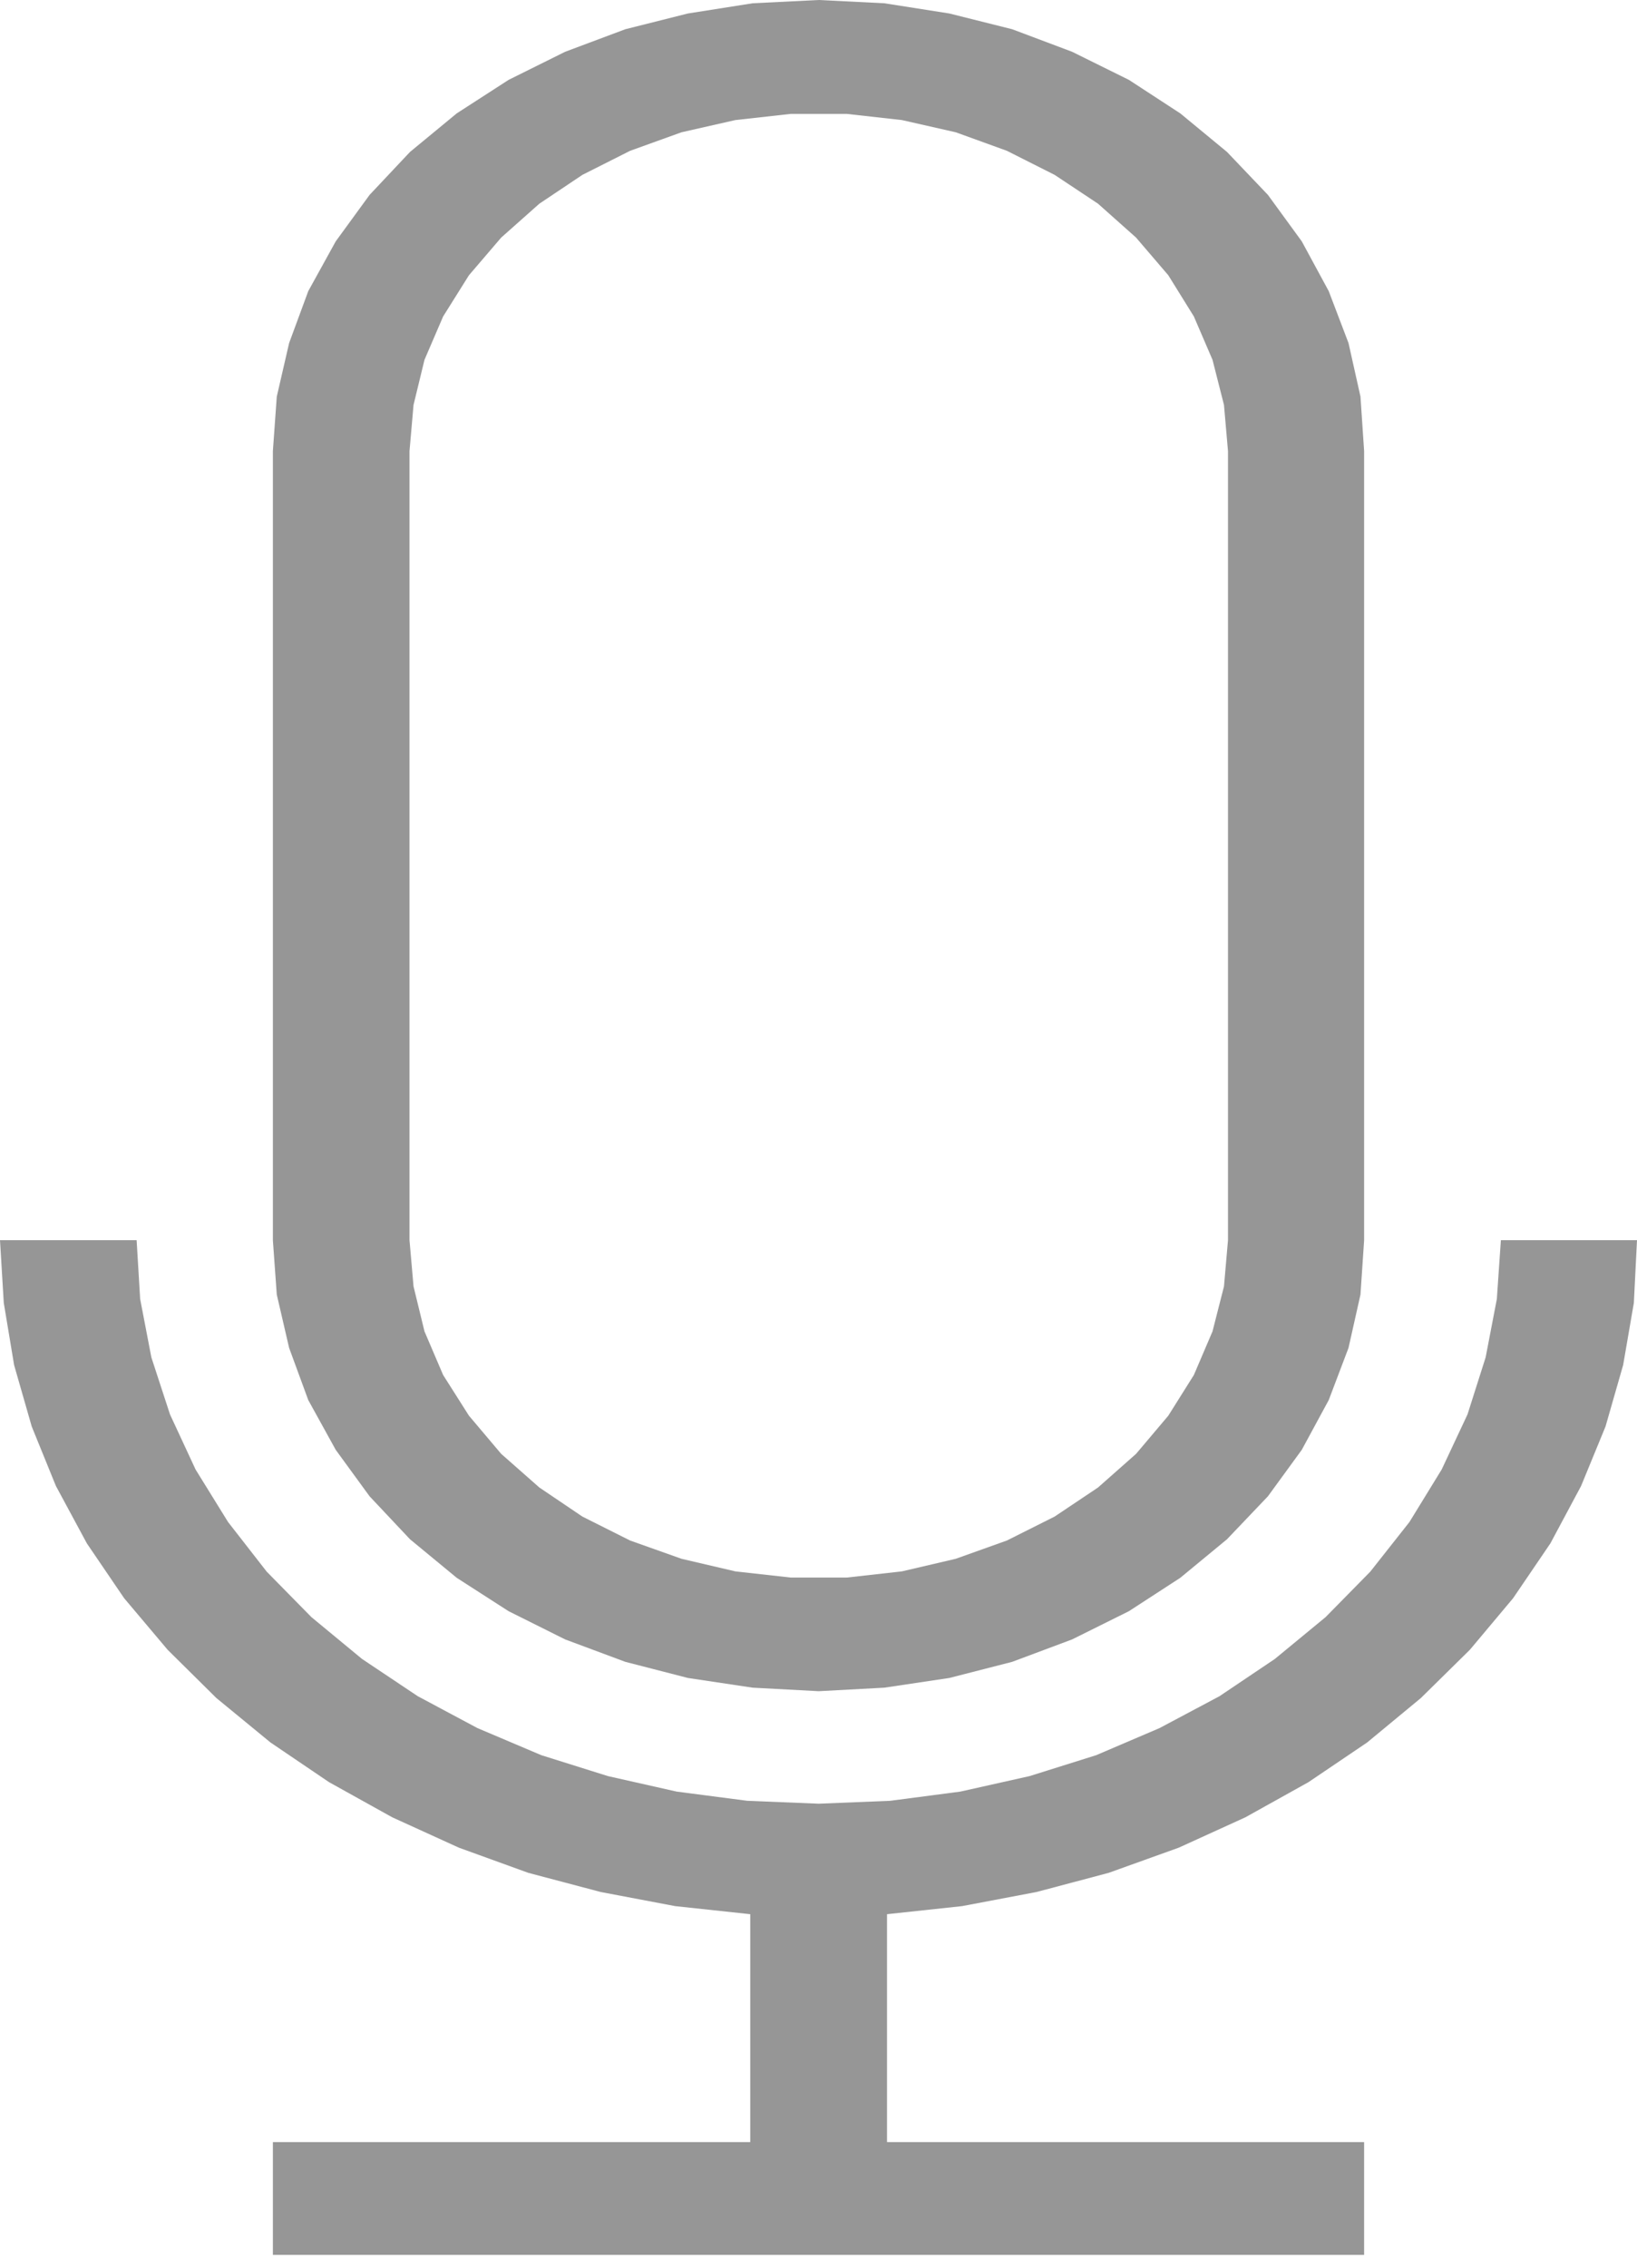 <svg width="13" height="18" viewBox="0 0 13 18" fill="none" xmlns="http://www.w3.org/2000/svg">
<path d="M6.502 0L5.977 0.026L5.463 0.107L4.966 0.232L4.488 0.411L4.039 0.634L3.627 0.9L3.256 1.206L2.935 1.547L2.666 1.916L2.448 2.311L2.296 2.723L2.198 3.148L2.167 3.581V9.844L2.198 10.276L2.296 10.699L2.448 11.113L2.666 11.508L2.935 11.877L3.256 12.218L3.627 12.524L4.039 12.789L4.488 13.013L4.966 13.191L5.463 13.319L5.977 13.396L6.502 13.424L7.023 13.396L7.539 13.319L8.038 13.191L8.514 13.013L8.965 12.789L9.373 12.524L9.744 12.218L10.069 11.877L10.338 11.508L10.552 11.113L10.709 10.699L10.804 10.276L10.833 9.844V3.581L10.804 3.148L10.709 2.723L10.552 2.311L10.338 1.916L10.069 1.547L9.744 1.206L9.373 0.9L8.965 0.634L8.514 0.411L8.038 0.232L7.539 0.107L7.023 0.026L6.502 0ZM6.28 0.904H6.724L7.162 0.953L7.59 1.05L7.996 1.197L8.375 1.388L8.72 1.617L9.022 1.886L9.278 2.185L9.481 2.512L9.629 2.856L9.72 3.214L9.752 3.581V9.844L9.72 10.211L9.629 10.568L9.481 10.914L9.278 11.237L9.022 11.54L8.72 11.807L8.375 12.038L7.996 12.228L7.59 12.373L7.162 12.473L6.724 12.522H6.28L5.84 12.473L5.412 12.373L5.004 12.228L4.625 12.038L4.283 11.807L3.98 11.54L3.724 11.237L3.519 10.914L3.371 10.568L3.284 10.211L3.252 9.844V3.581L3.284 3.214L3.371 2.856L3.519 2.512L3.724 2.185L3.98 1.886L4.283 1.617L4.625 1.388L5.004 1.197L5.412 1.05L5.84 0.953L6.28 0.904ZM0 9.844L0.03 10.342L0.112 10.835L0.252 11.323L0.444 11.795L0.69 12.251L0.986 12.686L1.331 13.095L1.718 13.478L2.148 13.831L2.613 14.146L3.115 14.425L3.644 14.666L4.196 14.866L4.771 15.018L5.362 15.13L5.958 15.194V17.003H2.167V17.898H10.833V17.003H7.044V15.194L7.64 15.13L8.231 15.018L8.804 14.866L9.361 14.666L9.89 14.425L10.391 14.146L10.857 13.831L11.284 13.478L11.673 13.095L12.016 12.686L12.312 12.251L12.556 11.795L12.75 11.323L12.89 10.835L12.975 10.342L13 9.844H11.919L11.887 10.311L11.798 10.774L11.654 11.227L11.449 11.664L11.193 12.081L10.882 12.475L10.527 12.836L10.124 13.168L9.684 13.464L9.208 13.717L8.705 13.932L8.176 14.098L7.626 14.221L7.069 14.294L6.502 14.317L5.935 14.294L5.374 14.221L4.828 14.098L4.299 13.932L3.792 13.717L3.318 13.464L2.875 13.168L2.473 12.836L2.118 12.475L1.811 12.081L1.553 11.664L1.35 11.227L1.202 10.774L1.113 10.311L1.085 9.844H0Z" fill="#969696"/>
</svg>
